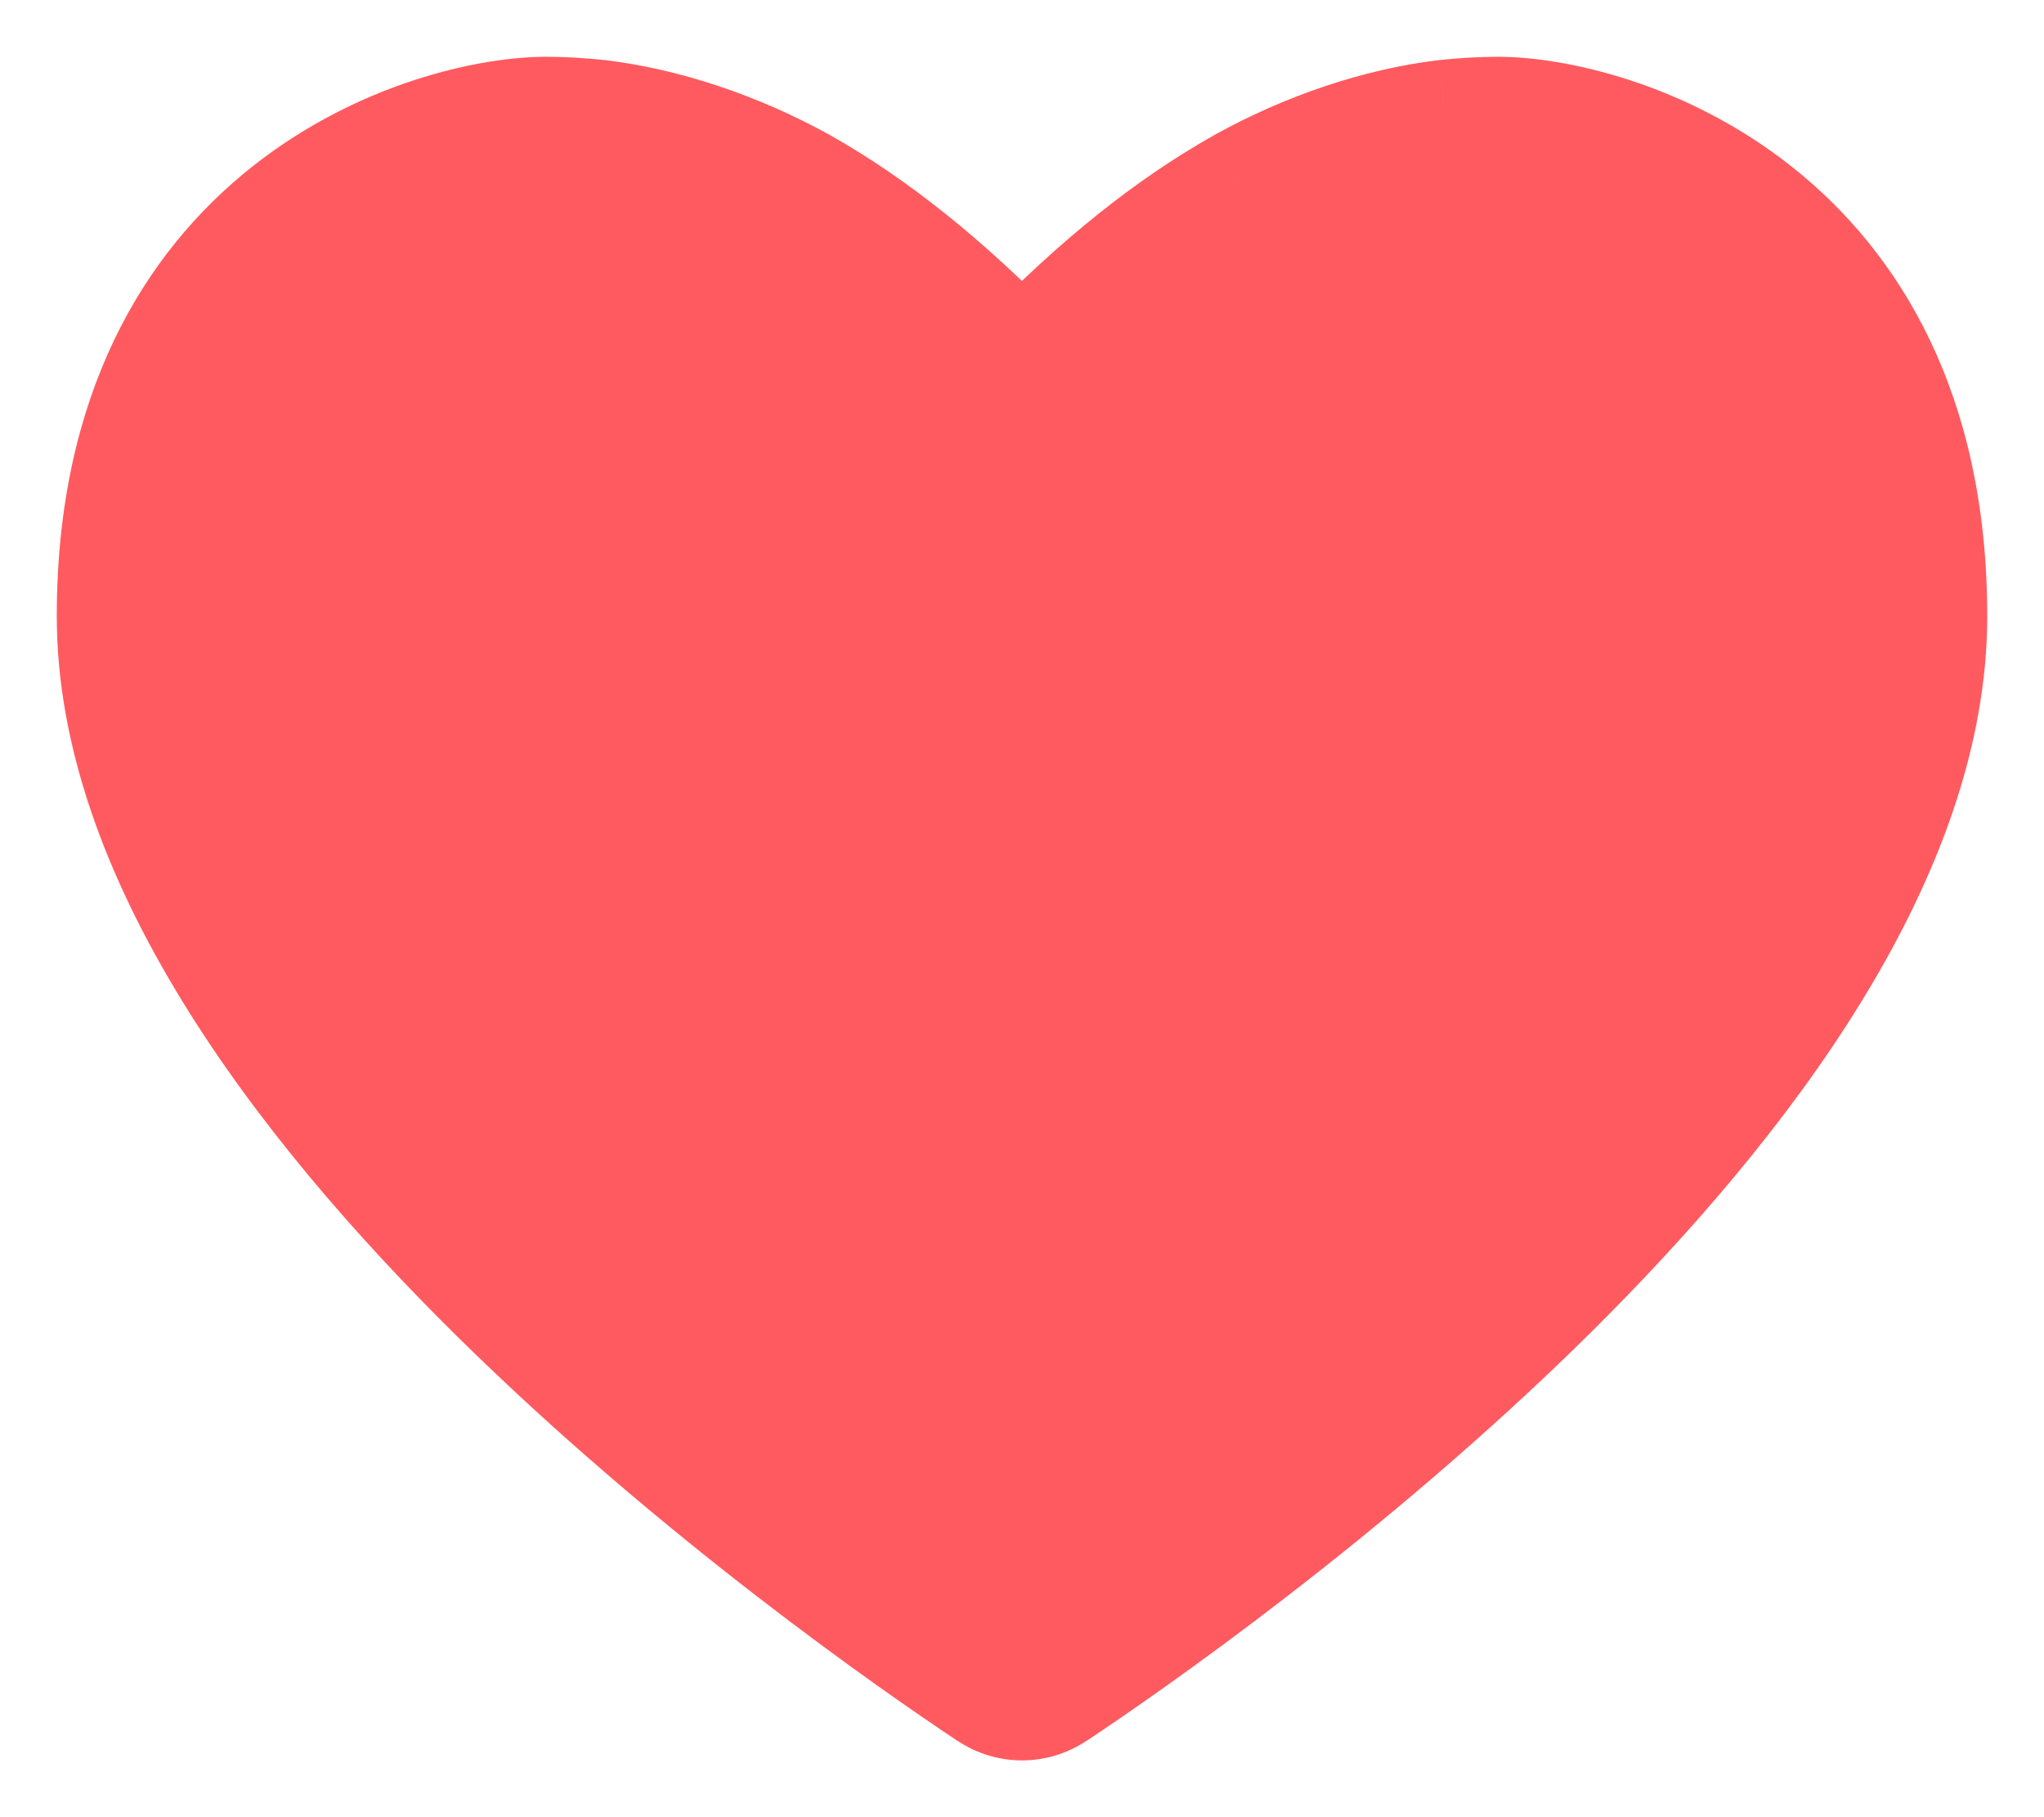 <svg width="18" height="16" viewBox="0 0 18 16" version="1.1" xmlns="http://www.w3.org/2000/svg" xmlns:xlink="http://www.w3.org/1999/xlink">
<title>like</title>
<desc>Created using Figma</desc>
<g id="Canvas" transform="translate(-766 550)">
<g id="like">
<g id="Shape">
<use xlink:href="#path0_fill" transform="translate(767 -549)" fill="#FF5A5F"/>
<use xlink:href="#path1_stroke" transform="translate(767 -549)" fill="#FF5A5F"/>
</g>
</g>
</g>
<defs>
<path id="path0_fill" d="M 12.193 0C 12.038 0 11.88 0.009 11.722 0.027C 11.124 0.096 10.522 0.298 9.934 0.627C 9.289 0.987 8.67 1.484 8 2.178C 7.328 1.483 6.71 0.987 6.066 0.627C 5.478 0.298 4.876 0.096 4.277 0.027C 4.121 0.009 3.964 6.64975e-05 3.807 4.69256e-16C 2.819 0 0 0.813 0 4.426C 0 8.58 6.42 13.056 7.708 13.911C 7.885 14.03 8.115 14.03 8.292 13.911C 9.579 13.056 16 8.58 16 4.426C 16 0.813 13.181 0 12.193 0Z"/>
<path id="path1_stroke" d="M 12.193 0.5C 12.47 0.5 12.693 0.276 12.693 0C 12.693 -0.276 12.47 -0.5 12.193 -0.5L 12.193 0.5ZM 11.722 0.027L 11.666 -0.47L 11.665 -0.47L 11.722 0.027ZM 9.934 0.627L 10.178 1.064L 10.179 1.063L 9.934 0.627ZM 8 2.178L 7.64 2.526C 7.734 2.623 7.864 2.678 8 2.678C 8.136 2.678 8.265 2.623 8.36 2.526L 8 2.178ZM 6.066 0.627L 6.31 0.19L 6.31 0.19L 6.066 0.627ZM 4.277 0.027L 4.334 -0.47L 4.334 -0.47L 4.277 0.027ZM 3.807 4.69256e-16L 3.807 -0.5L 3.807 -0.5L 3.807 4.69256e-16ZM 7.708 13.911L 7.987 13.496L 7.985 13.495L 7.708 13.911ZM 8.292 13.911L 8.015 13.495L 8.013 13.496L 8.292 13.911ZM 12.193 -0.5C 11.917 -0.5 11.693 -0.276 11.693 0C 11.693 0.276 11.917 0.5 12.193 0.5L 12.193 -0.5ZM 12.193 -0.5C 12.024 -0.5 11.838 -0.489 11.666 -0.47L 11.779 0.524C 11.923 0.507 12.052 0.5 12.193 0.5L 12.193 -0.5ZM 11.665 -0.47C 11.015 -0.392 10.319 -0.159 9.69 0.191L 10.179 1.063C 10.725 0.755 11.233 0.584 11.78 0.524L 11.665 -0.47ZM 9.691 0.191C 9.01 0.573 8.333 1.114 7.64 1.831L 8.36 2.526C 9.007 1.853 9.568 1.402 10.178 1.064L 9.691 0.191ZM 8.359 1.831C 7.665 1.114 6.99 0.573 6.31 0.19L 5.821 1.063C 6.431 1.402 6.991 1.852 7.64 2.526L 8.359 1.831ZM 6.31 0.19C 5.68 -0.159 4.984 -0.392 4.334 -0.47L 4.219 0.524C 4.767 0.584 5.276 0.755 5.821 1.063L 6.31 0.19ZM 4.334 -0.47C 4.163 -0.489 3.978 -0.5 3.807 -0.5L 3.806 0.5C 3.949 0.5 4.078 0.507 4.22 0.524L 4.334 -0.47ZM 3.807 -0.5C 3.212 -0.5 2.148 -0.266 1.223 0.466C 0.272 1.218 -0.5 2.47 -0.5 4.426L 0.5 4.426C 0.5 2.769 1.137 1.808 1.843 1.25C 2.574 0.672 3.413 0.5 3.807 0.5L 3.807 -0.5ZM -0.5 4.426C -0.5 6.727 1.251 9.014 3.02 10.761C 4.818 12.536 6.784 13.898 7.432 14.328L 7.985 13.495C 7.345 13.07 5.456 11.766 3.723 10.05C 1.959 8.307 0.5 6.28 0.5 4.426L -0.5 4.426ZM 7.43 14.326C 7.775 14.558 8.225 14.558 8.57 14.326L 8.013 13.496C 8.005 13.501 7.995 13.501 7.987 13.496L 7.43 14.326ZM 8.569 14.328C 9.216 13.898 11.182 12.536 12.98 10.761C 14.748 9.014 16.5 6.727 16.5 4.426L 15.5 4.426C 15.5 6.28 14.041 8.307 12.277 10.05C 10.543 11.766 8.655 13.07 8.015 13.495L 8.569 14.328ZM 16.5 4.426C 16.5 2.47 15.728 1.218 14.777 0.466C 13.852 -0.266 12.788 -0.5 12.193 -0.5L 12.193 0.5C 12.587 0.5 13.426 0.672 14.157 1.25C 14.863 1.808 15.5 2.769 15.5 4.426L 16.5 4.426Z"/>
</defs>
</svg>
